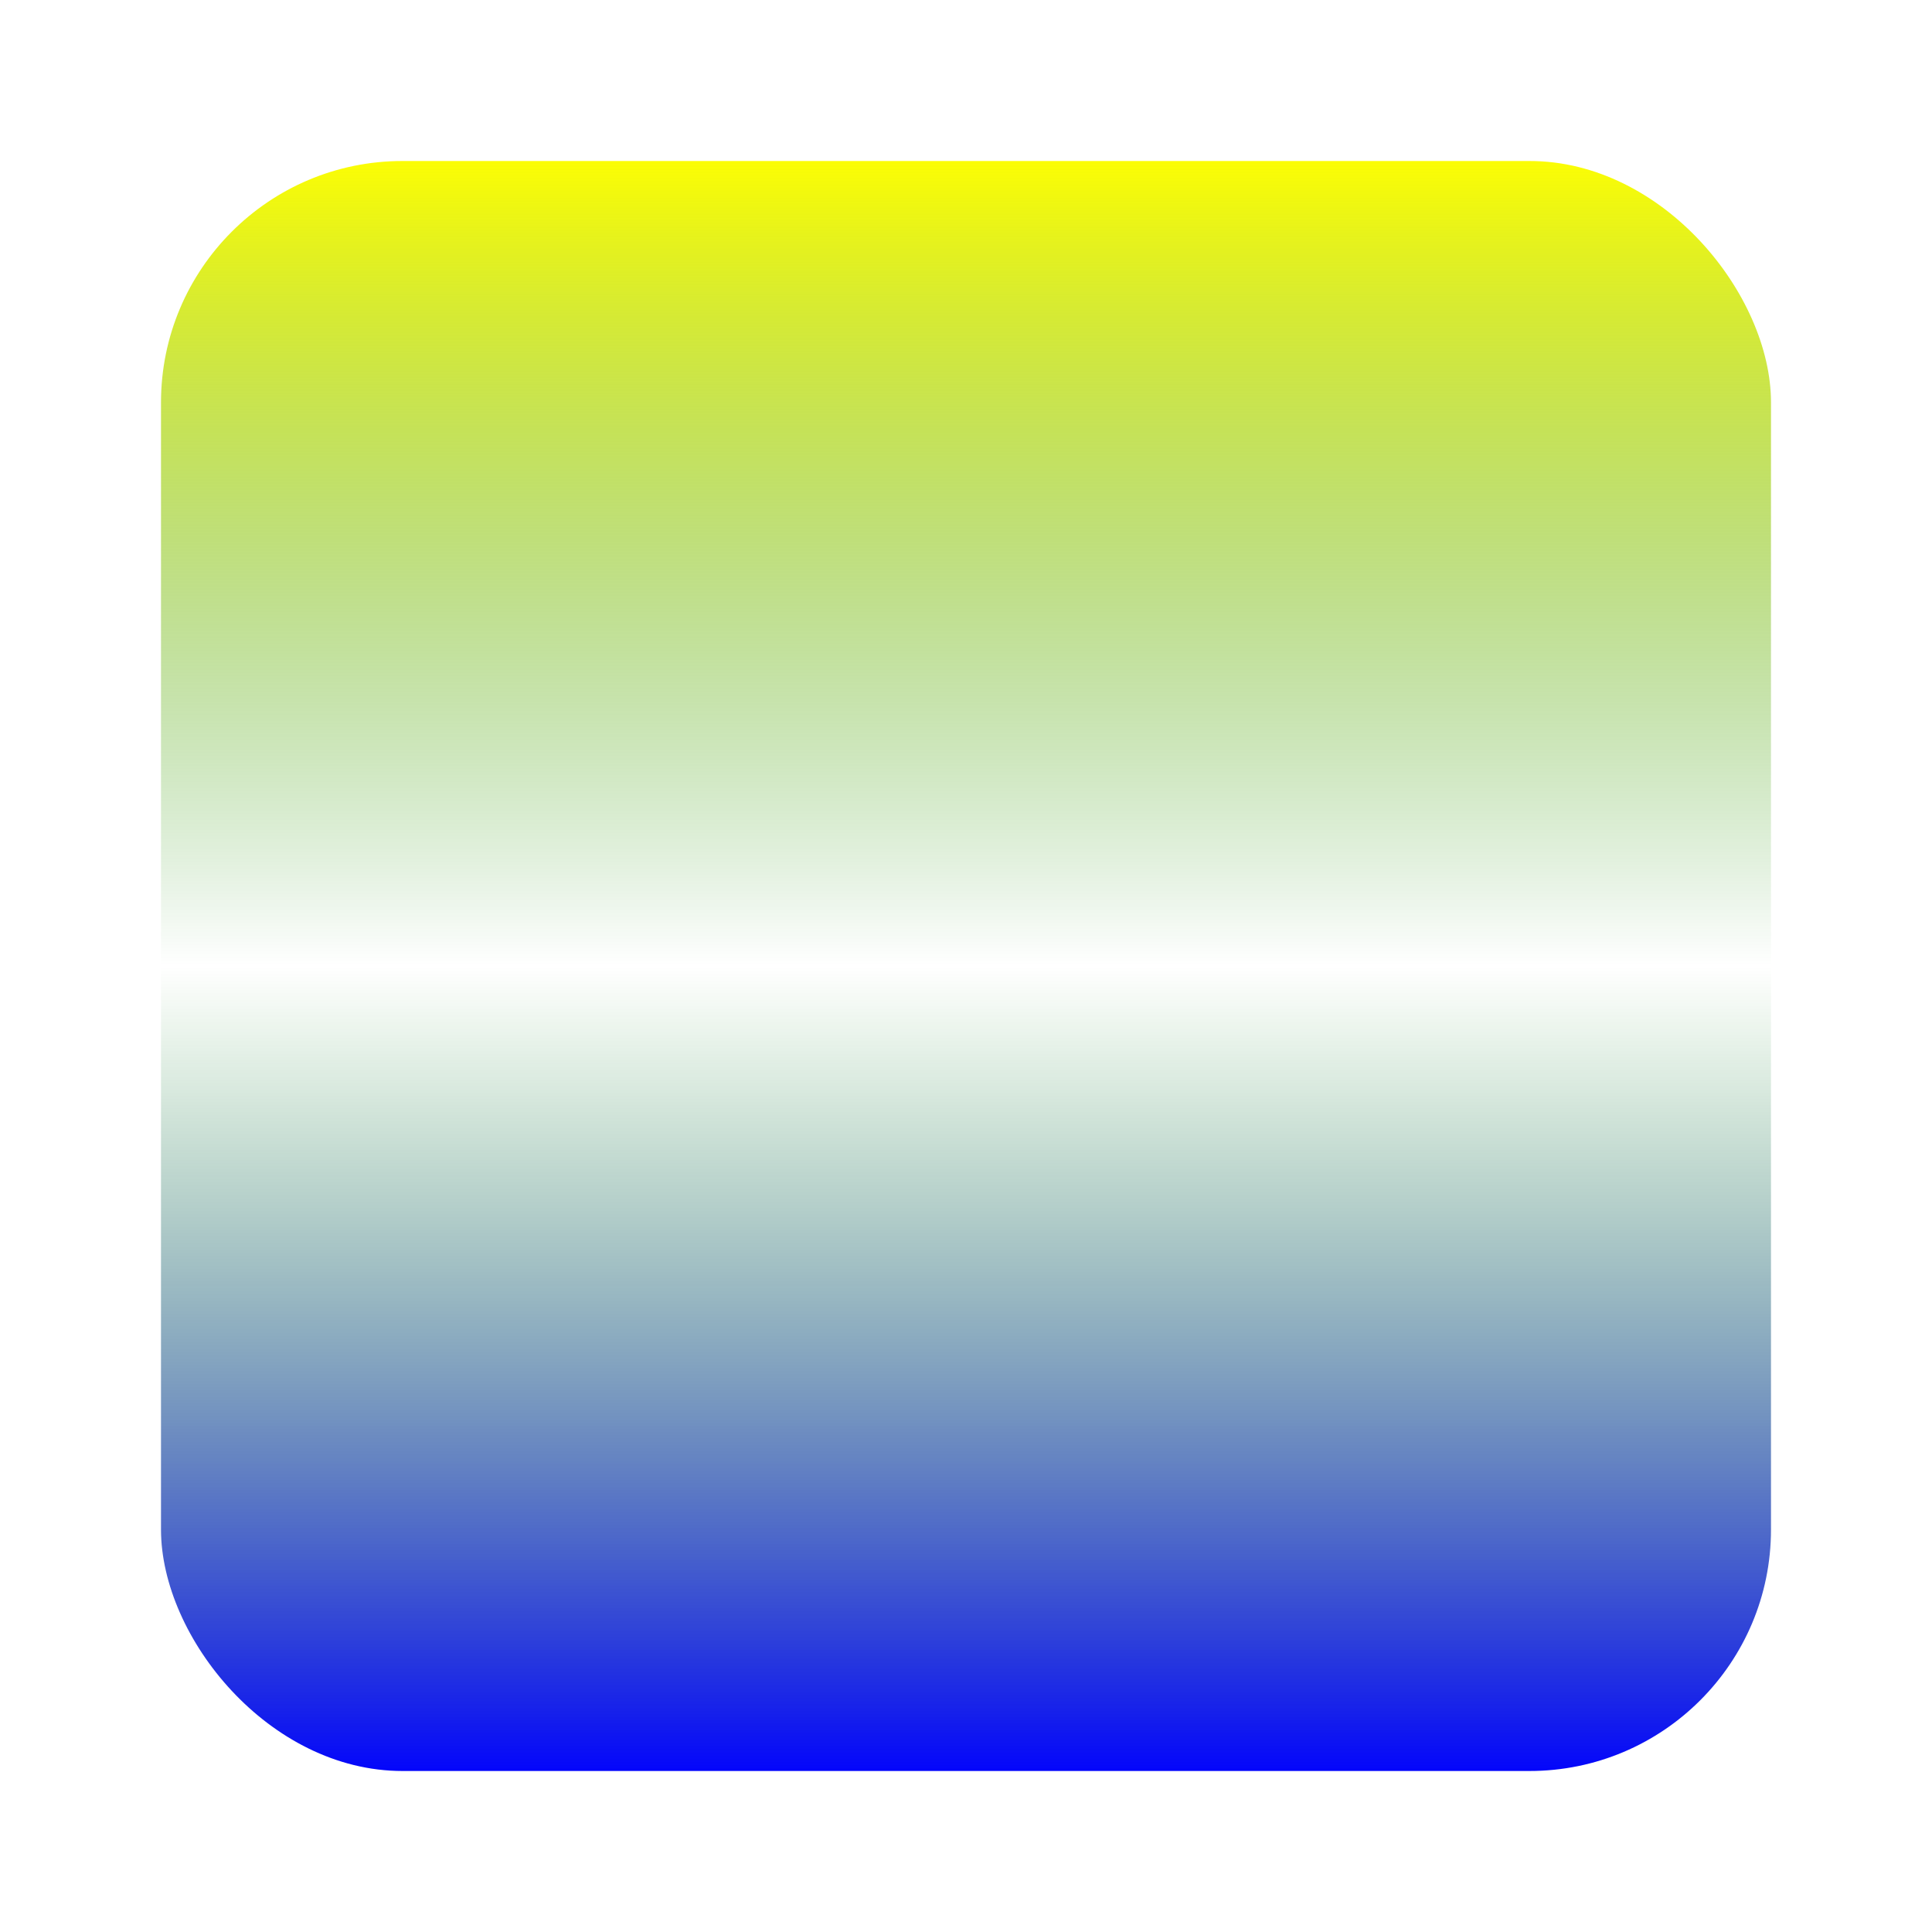 <svg width="1200" height="1200" version="1.1" xmlns="http://www.w3.org/2000/svg">
    <defs>
        <linearGradient id="Gradient3A" x1="0" x2="0" y1="1" y2="0">
            <stop stop-color="blue" offset="0.0"/>
            <stop stop-color="green" offset="0.5" stop-opacity="0"/>
            <stop stop-color="yellow" offset="1.0"/>
        </linearGradient>
    </defs>
    <rect fill="white" x="0" y="0" width="1200" height="1200" />
    <rect fill="url(#Gradient3A)" x="100" y="100" rx="150" ry="150" width="1000" height="1000" />
</svg>